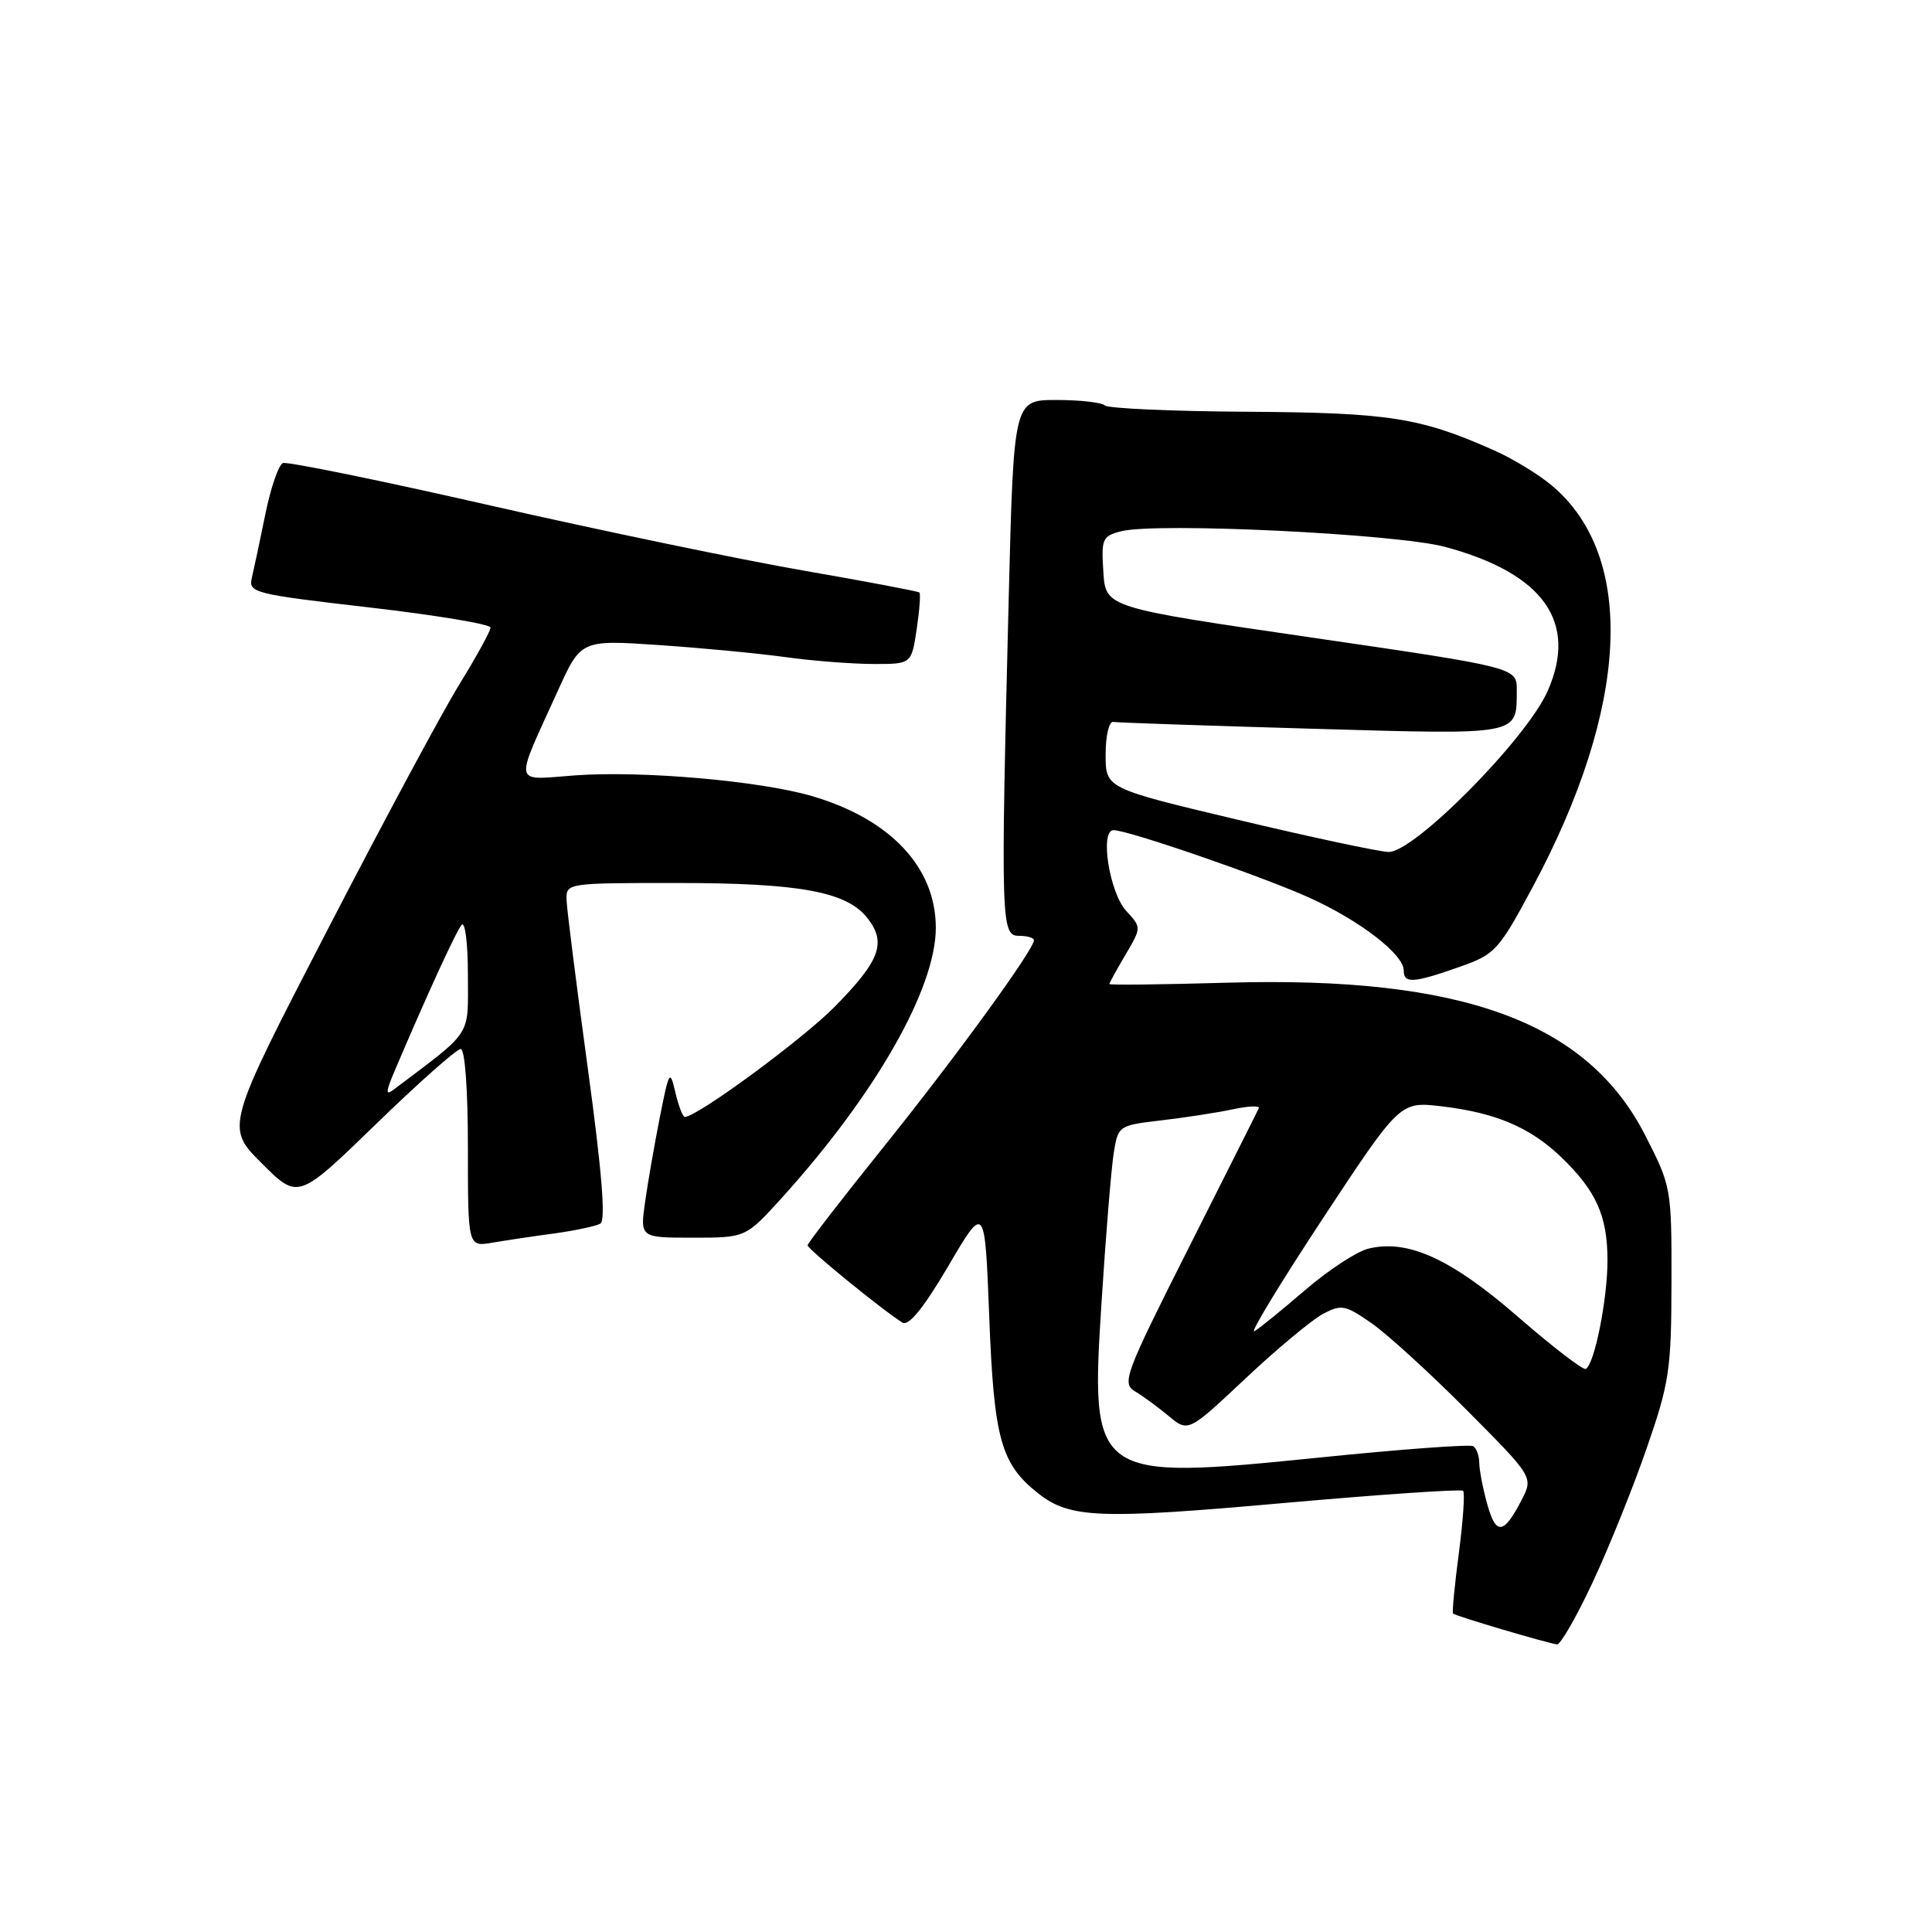 <?xml version="1.0" encoding="UTF-8" standalone="no"?>
<!DOCTYPE svg PUBLIC "-//W3C//DTD SVG 1.1//EN" "http://www.w3.org/Graphics/SVG/1.1/DTD/svg11.dtd" >
<svg xmlns="http://www.w3.org/2000/svg" xmlns:xlink="http://www.w3.org/1999/xlink" version="1.1" viewBox="0 0 256 256">
 <g >
 <path fill="currentColor"
d=" M 211.01 209.72 C 213.15 205.16 216.37 197.17 218.17 191.97 C 221.20 183.24 221.46 181.52 221.48 169.90 C 221.50 157.45 221.46 157.21 218.00 150.44 C 210.32 135.40 193.76 129.33 162.75 130.21 C 154.09 130.46 147.00 130.54 147.00 130.39 C 147.00 130.24 147.96 128.49 149.13 126.51 C 151.26 122.90 151.26 122.90 149.23 120.70 C 147.00 118.27 145.70 110.00 147.55 110.00 C 149.49 110.00 167.29 116.14 173.50 118.95 C 180.22 122.00 186.00 126.45 186.00 128.59 C 186.00 130.36 187.26 130.28 193.42 128.11 C 198.11 126.46 198.58 125.95 203.10 117.52 C 215.87 93.69 216.84 73.80 205.67 64.37 C 203.93 62.89 200.48 60.79 198.01 59.69 C 188.19 55.32 184.10 54.68 165.31 54.56 C 155.30 54.50 146.79 54.12 146.39 53.72 C 145.99 53.33 143.11 53.00 139.99 53.00 C 134.32 53.00 134.32 53.00 133.66 79.25 C 132.59 122.16 132.64 124.00 135.00 124.00 C 136.10 124.00 137.00 124.26 137.00 124.59 C 137.00 125.83 126.52 140.25 116.99 152.09 C 111.51 158.92 107.01 164.73 107.01 165.01 C 107.00 165.51 117.12 173.75 119.58 175.25 C 120.41 175.75 122.38 173.32 125.66 167.75 C 130.50 159.50 130.50 159.50 131.08 174.50 C 131.70 190.67 132.62 193.98 137.58 197.89 C 141.78 201.19 145.66 201.34 170.20 199.15 C 182.97 198.02 193.62 197.29 193.87 197.54 C 194.12 197.79 193.87 201.48 193.31 205.75 C 192.75 210.01 192.40 213.63 192.53 213.80 C 192.76 214.10 204.84 217.68 206.31 217.89 C 206.76 217.95 208.88 214.27 211.01 209.72 Z  M 73.50 163.43 C 76.25 163.05 78.98 162.47 79.56 162.13 C 80.28 161.70 79.75 155.18 77.88 141.50 C 76.38 130.50 75.11 120.49 75.07 119.25 C 75.00 117.02 75.11 117.00 89.56 117.00 C 105.94 117.00 112.18 118.14 114.93 121.64 C 117.50 124.91 116.63 127.27 110.61 133.39 C 106.32 137.74 92.37 148.00 90.74 148.00 C 90.47 148.00 89.91 146.54 89.49 144.75 C 88.77 141.67 88.66 141.85 87.44 148.00 C 86.73 151.57 85.85 156.64 85.48 159.25 C 84.81 164.00 84.81 164.00 91.81 164.00 C 98.81 164.00 98.81 164.00 103.57 158.75 C 116.02 144.99 124.00 131.00 124.00 122.93 C 124.00 114.91 117.95 108.50 107.54 105.47 C 100.62 103.46 85.06 102.10 76.22 102.74 C 67.86 103.35 68.08 104.40 73.89 91.59 C 76.97 84.78 76.97 84.78 87.24 85.47 C 92.88 85.85 100.42 86.57 104.00 87.06 C 107.58 87.56 112.81 87.97 115.64 87.98 C 120.77 88.00 120.77 88.00 121.46 83.41 C 121.84 80.88 122.00 78.68 121.83 78.51 C 121.65 78.35 114.75 77.04 106.50 75.61 C 98.25 74.18 79.58 70.30 65.02 66.99 C 50.46 63.67 38.07 61.14 37.49 61.36 C 36.92 61.58 35.87 64.63 35.16 68.13 C 34.45 71.63 33.64 75.43 33.37 76.57 C 32.90 78.54 33.63 78.72 48.94 80.49 C 57.77 81.51 65.00 82.71 65.00 83.16 C 65.00 83.60 63.13 87.01 60.84 90.73 C 58.55 94.45 50.65 109.17 43.28 123.43 C 29.88 149.35 29.88 149.35 34.69 154.15 C 39.50 158.96 39.50 158.96 49.79 148.98 C 55.44 143.49 60.51 139.00 61.04 139.00 C 61.61 139.00 62.00 144.36 62.00 152.11 C 62.00 165.22 62.00 165.22 65.25 164.66 C 67.04 164.35 70.75 163.80 73.50 163.43 Z  M 197.06 199.28 C 196.48 197.20 196.01 194.74 196.01 193.81 C 196.00 192.88 195.64 191.90 195.21 191.63 C 194.77 191.36 185.66 192.03 174.96 193.12 C 144.68 196.19 144.45 196.02 145.98 172.26 C 146.53 163.59 147.25 154.84 147.57 152.81 C 148.15 149.16 148.22 149.12 153.83 148.46 C 156.95 148.10 161.21 147.44 163.30 147.00 C 165.39 146.55 166.97 146.48 166.80 146.84 C 166.64 147.21 162.45 155.53 157.50 165.36 C 149.05 182.12 148.62 183.28 150.39 184.36 C 151.44 184.98 153.45 186.46 154.87 187.64 C 157.45 189.78 157.45 189.78 165.05 182.64 C 169.23 178.71 173.85 174.87 175.30 174.10 C 177.73 172.81 178.26 172.91 181.72 175.32 C 183.80 176.76 189.48 181.94 194.35 186.84 C 203.19 195.73 203.19 195.73 201.60 198.80 C 199.24 203.36 198.22 203.47 197.06 199.28 Z  M 201.12 174.47 C 192.27 166.77 186.51 164.16 181.29 165.46 C 179.76 165.84 176.03 168.29 173.00 170.89 C 169.97 173.50 166.93 175.97 166.22 176.39 C 165.52 176.81 169.57 170.13 175.22 161.55 C 185.50 145.95 185.50 145.95 191.00 146.59 C 198.18 147.44 202.73 149.37 206.84 153.30 C 211.50 157.78 213.00 161.10 213.00 167.01 C 213.00 172.16 211.29 180.73 210.13 181.39 C 209.78 181.59 205.73 178.47 201.12 174.47 Z  M 164.00 108.62 C 146.50 104.46 146.50 104.46 146.50 99.98 C 146.50 97.52 146.95 95.57 147.50 95.66 C 148.05 95.75 159.91 96.16 173.85 96.56 C 201.63 97.36 200.95 97.49 200.98 91.47 C 201.00 88.45 201.00 88.45 173.75 84.47 C 146.50 80.50 146.50 80.50 146.20 75.78 C 145.91 71.39 146.08 71.02 148.58 70.39 C 153.34 69.20 185.04 70.73 191.50 72.47 C 204.53 75.98 209.11 82.43 205.07 91.57 C 202.26 97.93 187.30 113.04 183.97 112.89 C 182.61 112.83 173.62 110.91 164.00 108.62 Z  M 52.27 141.95 C 56.58 131.81 60.44 123.39 61.17 122.55 C 61.63 122.03 62.00 125.03 62.00 129.22 C 62.00 137.54 62.75 136.38 52.15 144.39 C 51.08 145.20 51.10 144.70 52.27 141.95 Z "/>
</g>
</svg>